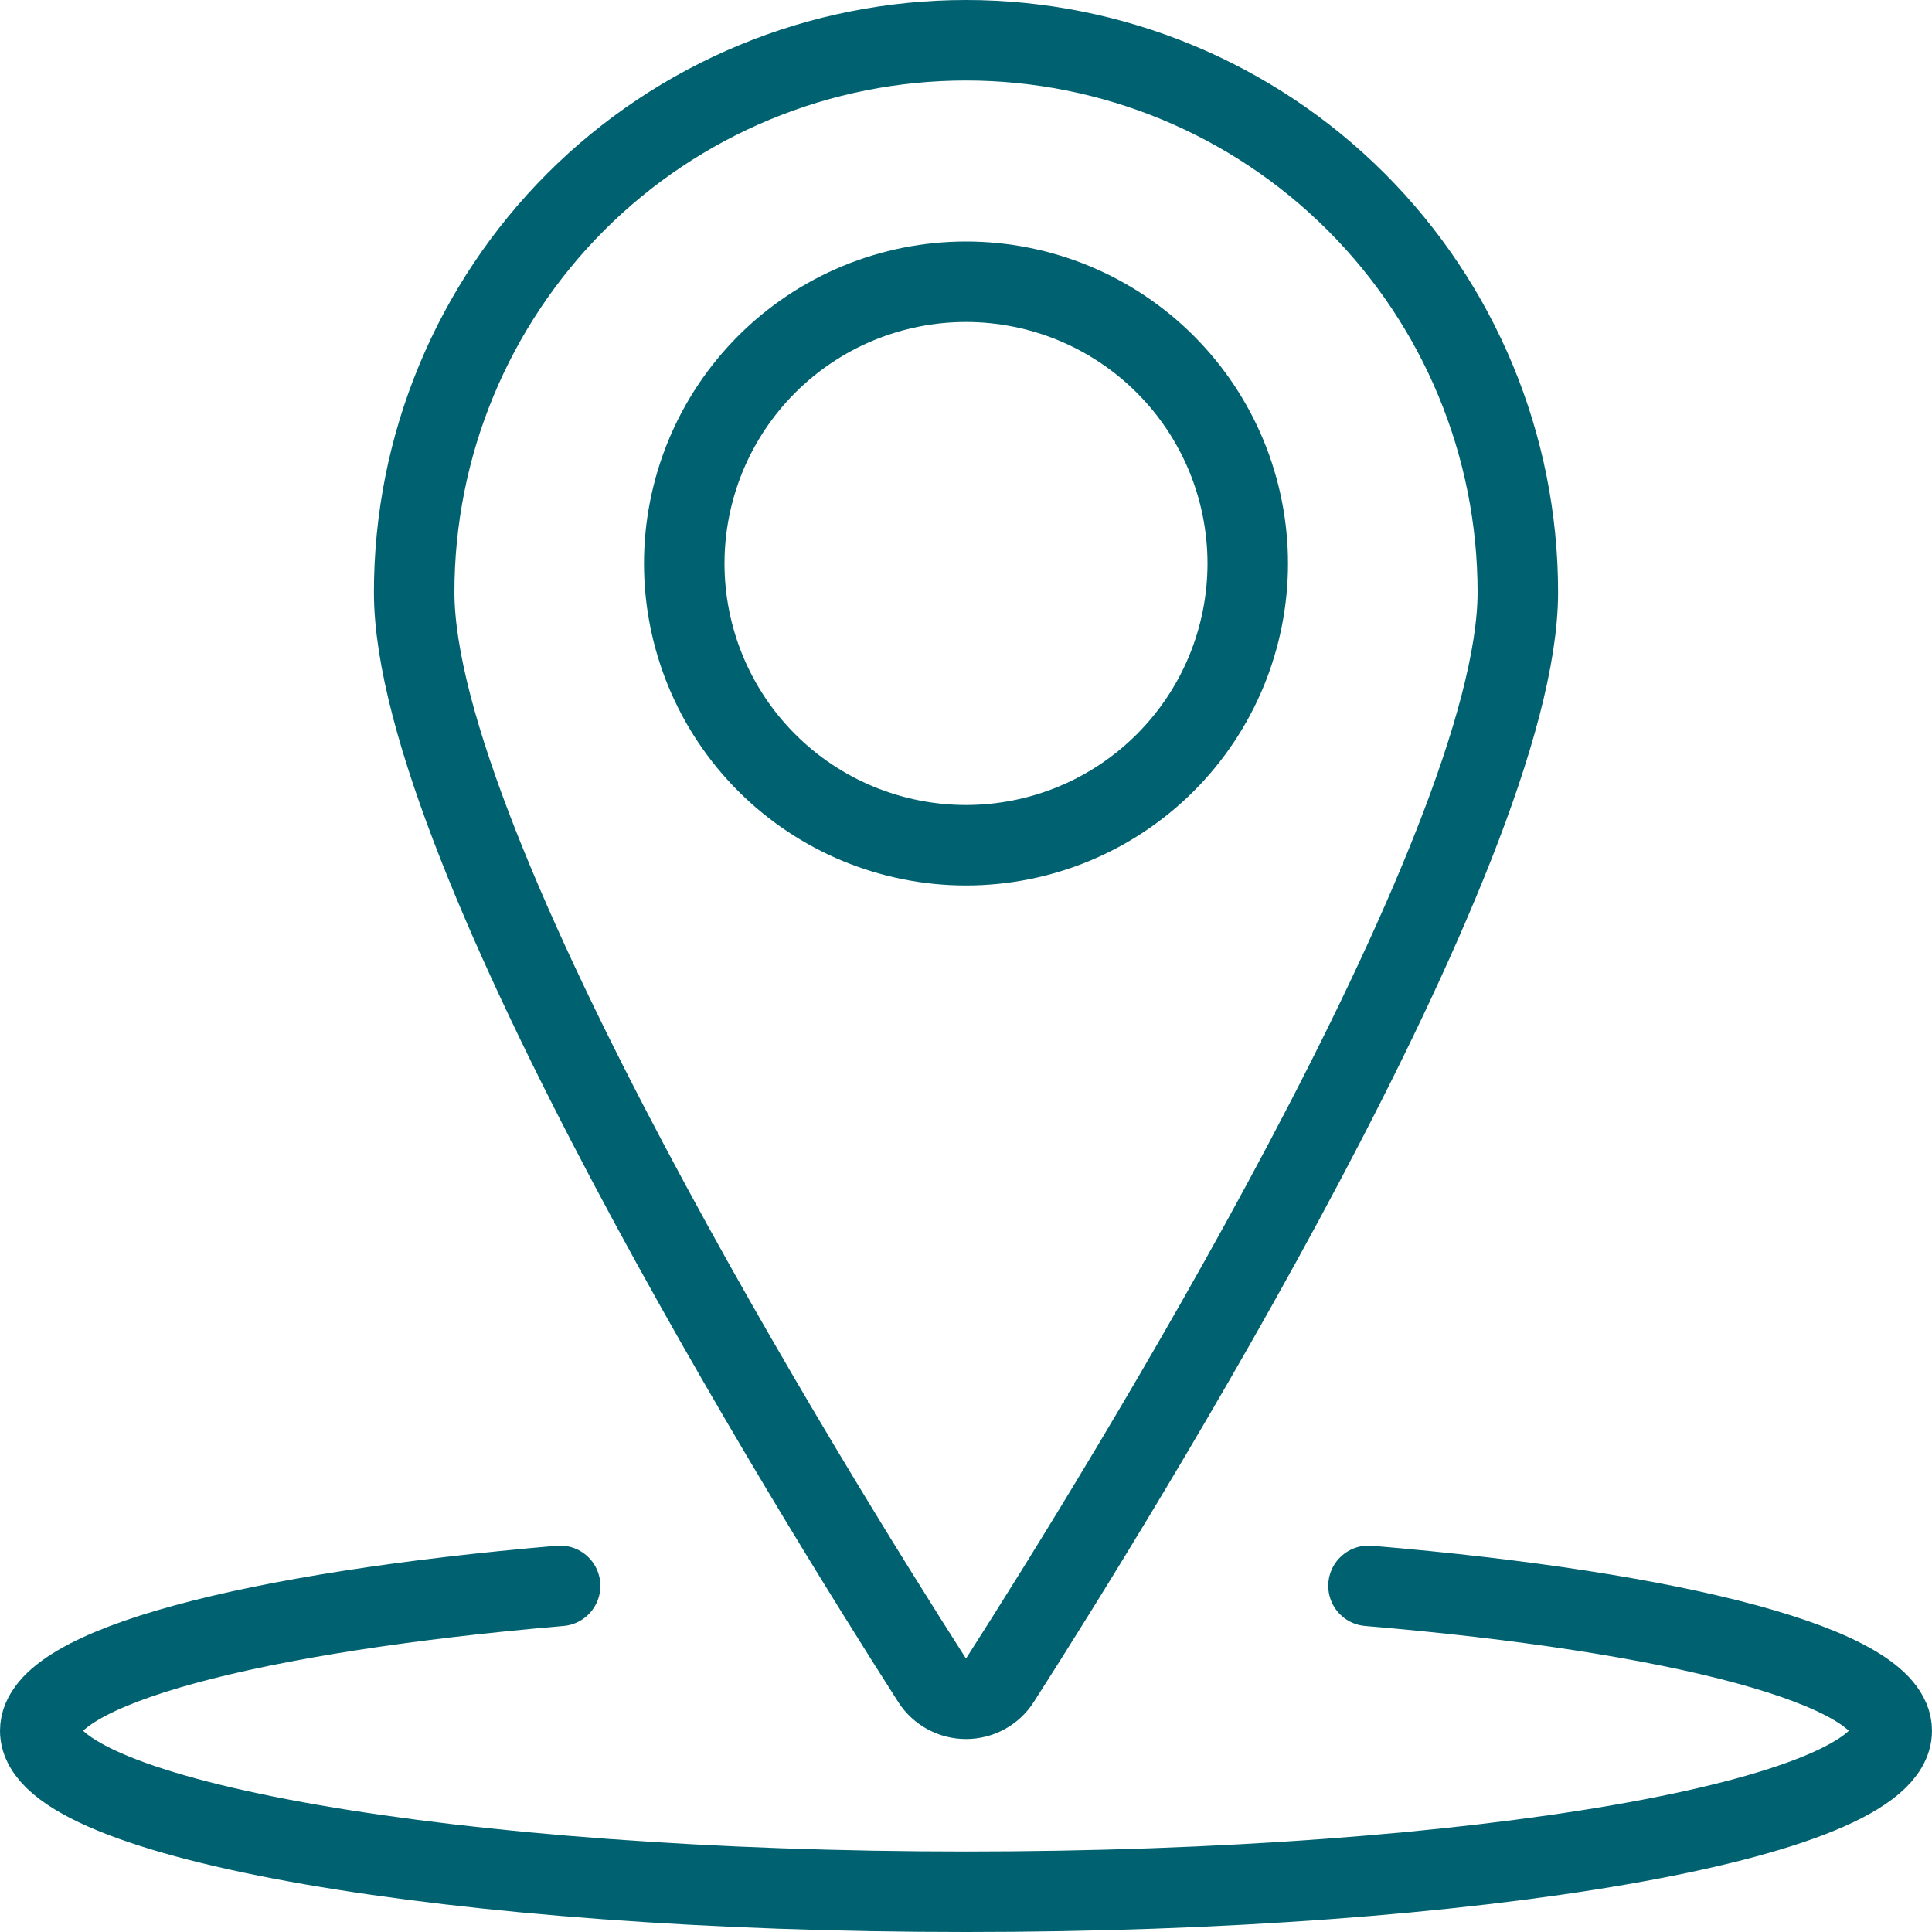 <svg width="24" height="24" viewBox="0 0 24 24" fill="none" xmlns="http://www.w3.org/2000/svg">
<g clip-path="url(#clip0_16_41)">
<path d="M8.5 7C8.5 7.46 8.591 7.915 8.766 8.339C8.942 8.764 9.2 9.15 9.525 9.475C9.85 9.8 10.236 10.058 10.661 10.234C11.085 10.409 11.54 10.5 12 10.5C12.46 10.5 12.915 10.409 13.339 10.234C13.764 10.058 14.15 9.8 14.475 9.475C14.8 9.15 15.058 8.764 15.234 8.339C15.409 7.915 15.5 7.46 15.5 7C15.5 6.54 15.409 6.085 15.234 5.661C15.058 5.236 14.8 4.85 14.475 4.525C14.15 4.2 13.764 3.942 13.339 3.766C12.915 3.591 12.46 3.5 12 3.5C11.54 3.5 11.085 3.591 10.661 3.766C10.236 3.942 9.85 4.2 9.525 4.525C9.2 4.85 8.942 5.236 8.766 5.661C8.591 6.085 8.5 6.54 8.5 7Z" stroke="#006270" stroke-linecap="round" stroke-linejoin="round"/>
<path d="M12 0.5C13.818 0.5 15.562 1.223 16.847 2.508C18.133 3.794 18.855 5.538 18.855 7.356C18.855 10.571 13.913 18.541 12.421 20.873C12.376 20.944 12.313 21.002 12.24 21.042C12.166 21.082 12.084 21.103 12 21.103C11.916 21.103 11.834 21.082 11.76 21.042C11.687 21.002 11.624 20.944 11.579 20.873C10.087 18.541 5.145 10.573 5.145 7.356C5.145 6.456 5.322 5.564 5.667 4.732C6.011 3.901 6.516 3.145 7.152 2.508C7.789 1.871 8.545 1.366 9.376 1.022C10.208 0.677 11.1 0.5 12 0.5Z" stroke="#006270" stroke-linecap="round" stroke-linejoin="round"/>
<path d="M17 19.7C20.848 20.024 23.5 20.709 23.5 21.5C23.5 22.605 18.352 23.5 12 23.5C5.648 23.5 0.5 22.605 0.5 21.5C0.5 20.71 3.135 20.027 6.958 19.7" stroke="#006270" stroke-linecap="round" stroke-linejoin="round"/>
</g>
<defs>
<clipPath id="clip0_16_41">
<rect width="24" height="24" fill="white"/>
</clipPath>
</defs>
</svg>
